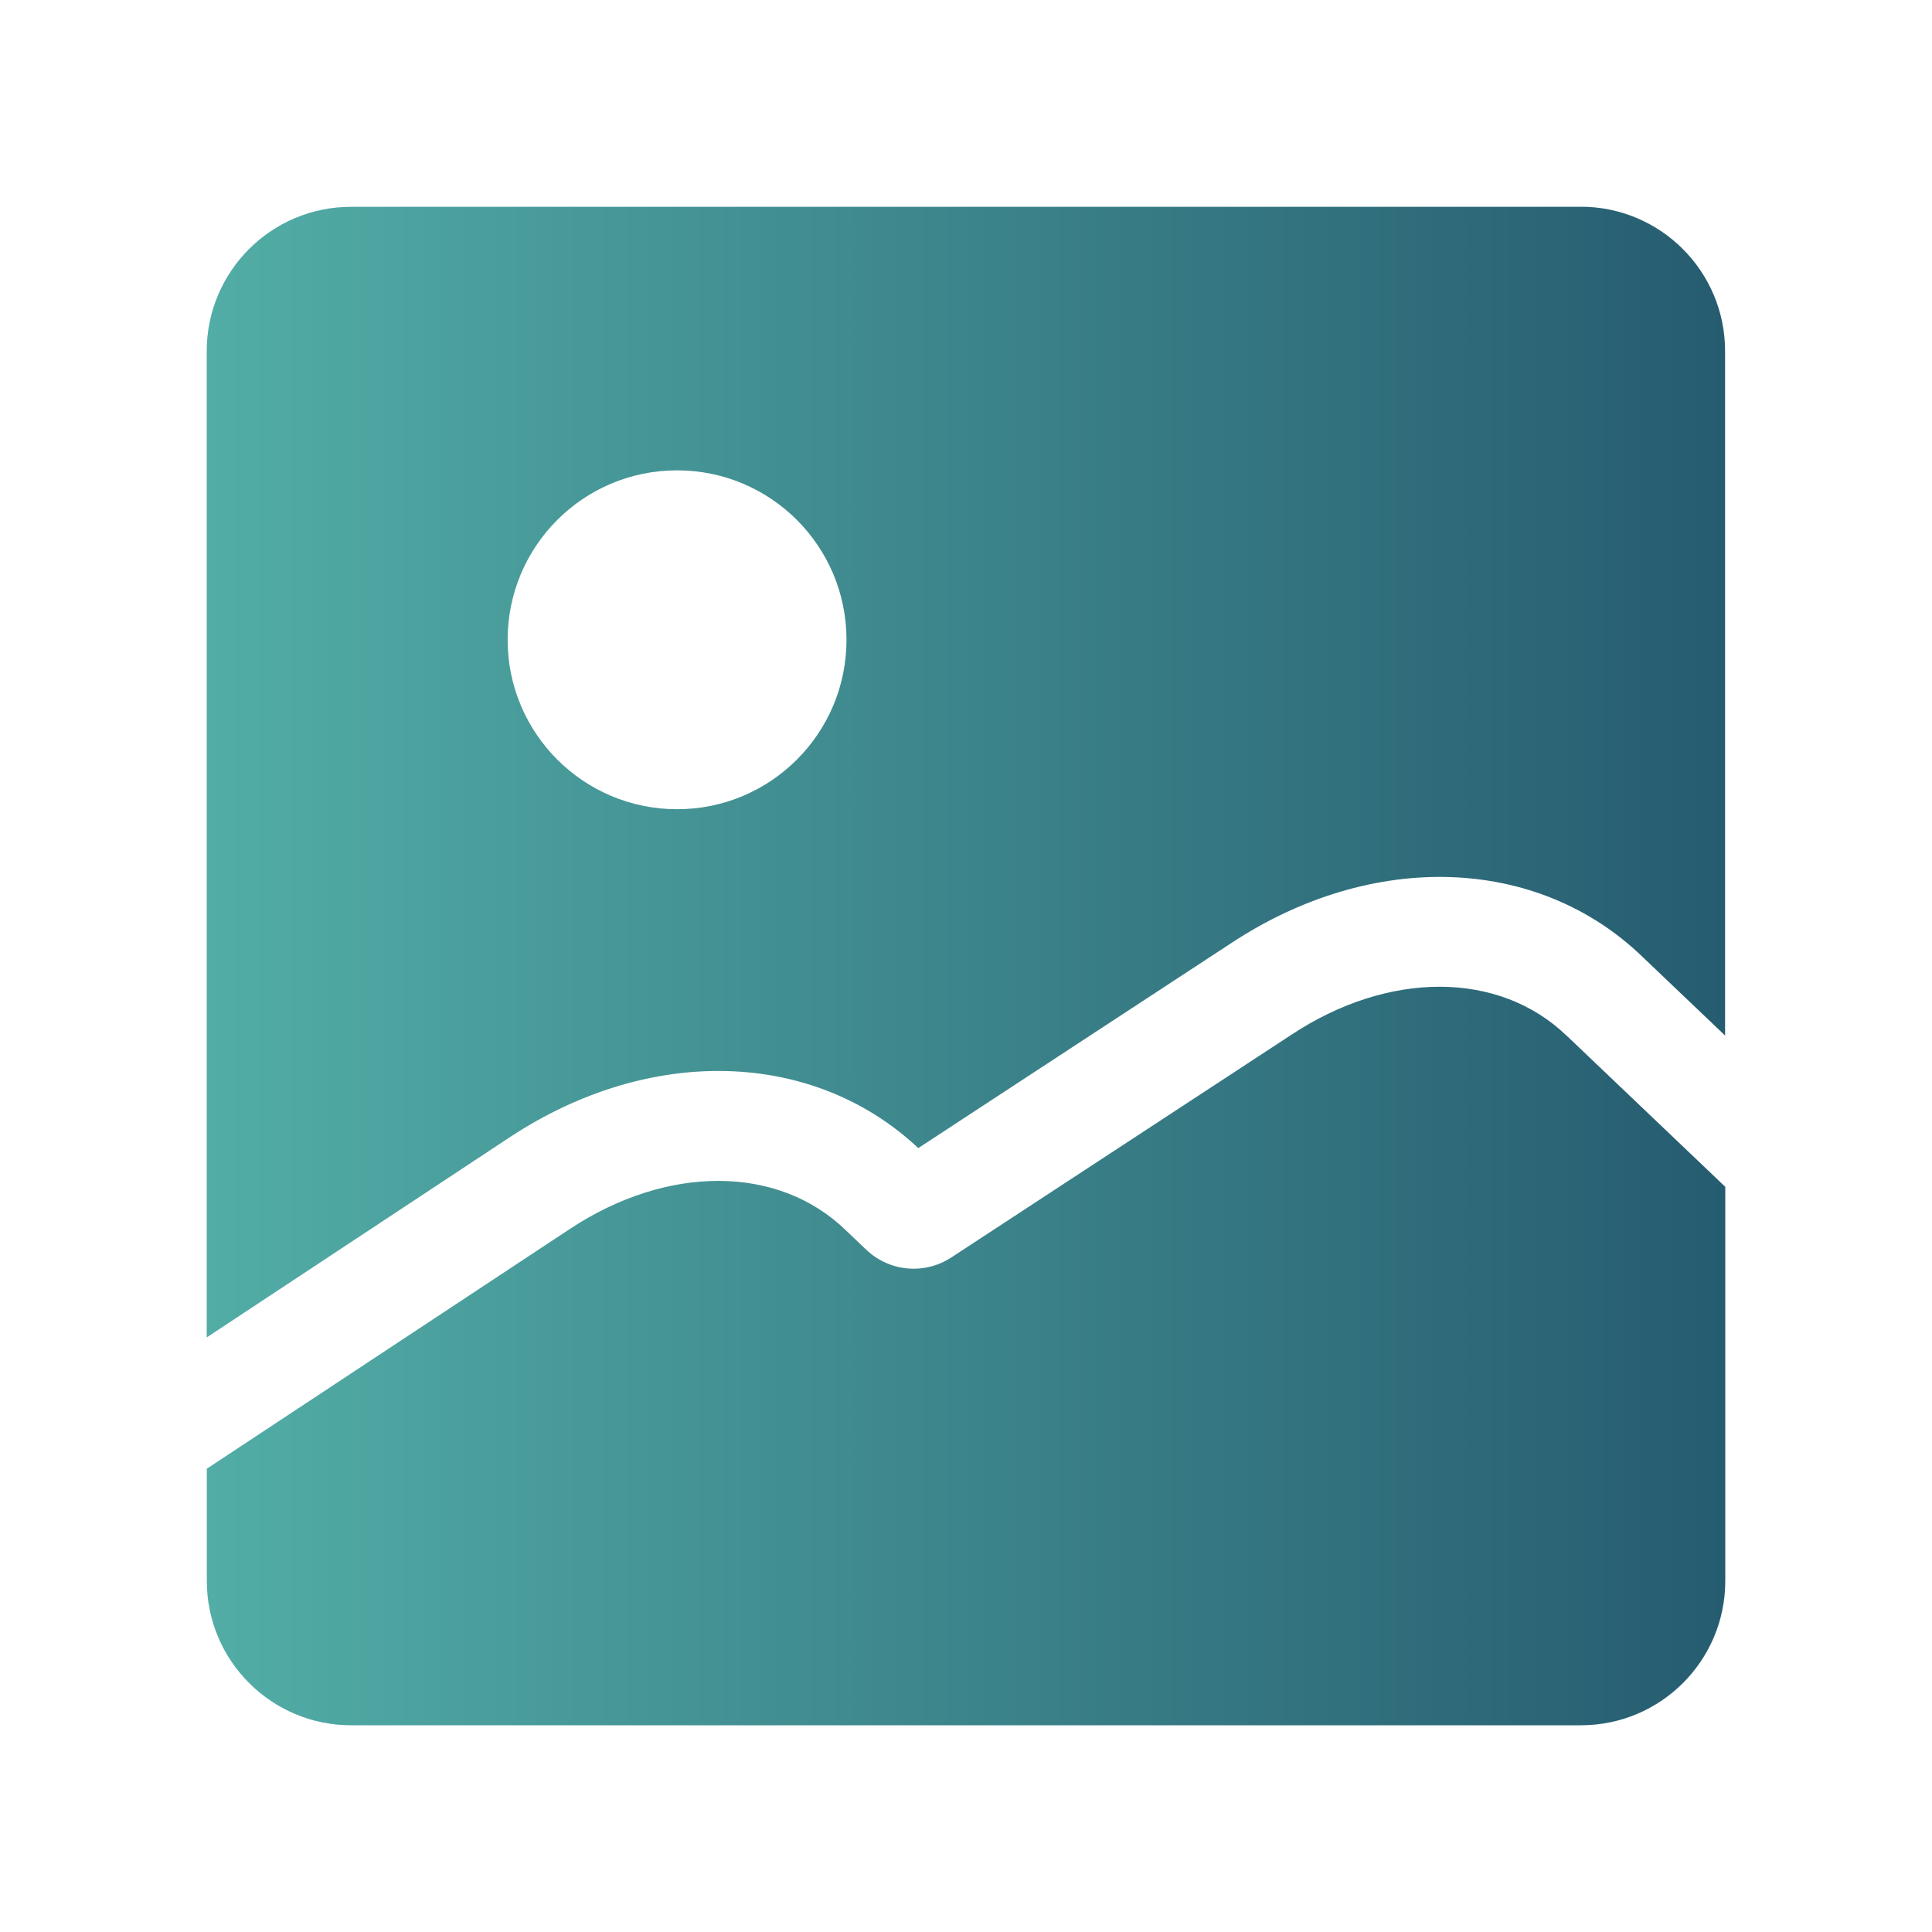 <svg xmlns="http://www.w3.org/2000/svg" xmlns:xlink="http://www.w3.org/1999/xlink" id="_イヤー_1" viewBox="0 0 200 200"><defs><style>.cls-1{fill:url(#_称未設定グラデーション_2-2)}.cls-2{fill:url(#_称未設定グラデーション_2)}</style><linearGradient id="_称未設定グラデーション_2" x1="21.41" x2="178.59" y1="140.37" y2="140.37" gradientTransform="matrix(1, 0, 0, 1, 0, 0)" gradientUnits="userSpaceOnUse"><stop offset="0" stop-color="#52ada6"/><stop offset="1" stop-color="#265c70"/></linearGradient><linearGradient id="_称未設定グラデーション_2-2" y1="79.92" y2="79.92" xlink:href="#_称未設定グラデーション_2"/></defs><path d="M162.2,107.24c-6.98-6.75-18.43-6.79-28.52-.12l-35.18,23.04c-2.79,1.83-6.43,1.5-8.85-.81l-2.12-2.02c-6.98-6.74-18.43-6.78-28.52-.12l-37.6,24.83v11.62c0,8.25,6.69,14.94,14.94,14.94h127.31c8.25,0,14.94-6.69,14.94-14.94v-40.8l-16.39-15.62Z" class="cls-2"/><path d="M163.66,21.41H36.34c-8.25,0-14.94,6.69-14.94,14.94v102.1l31.35-20.71c14.49-9.57,31.43-9.1,42.31,1.11l32.38-21.21c14.61-9.64,31.73-9.08,42.6,1.42l8.54,8.14V36.34c0-8.25-6.69-14.94-14.94-14.94Zm-93.57,62.36c-9.68,0-17.54-7.85-17.54-17.54s7.85-17.54,17.54-17.54,17.54,7.85,17.54,17.54-7.85,17.54-17.54,17.54Z" class="cls-1"/></svg>